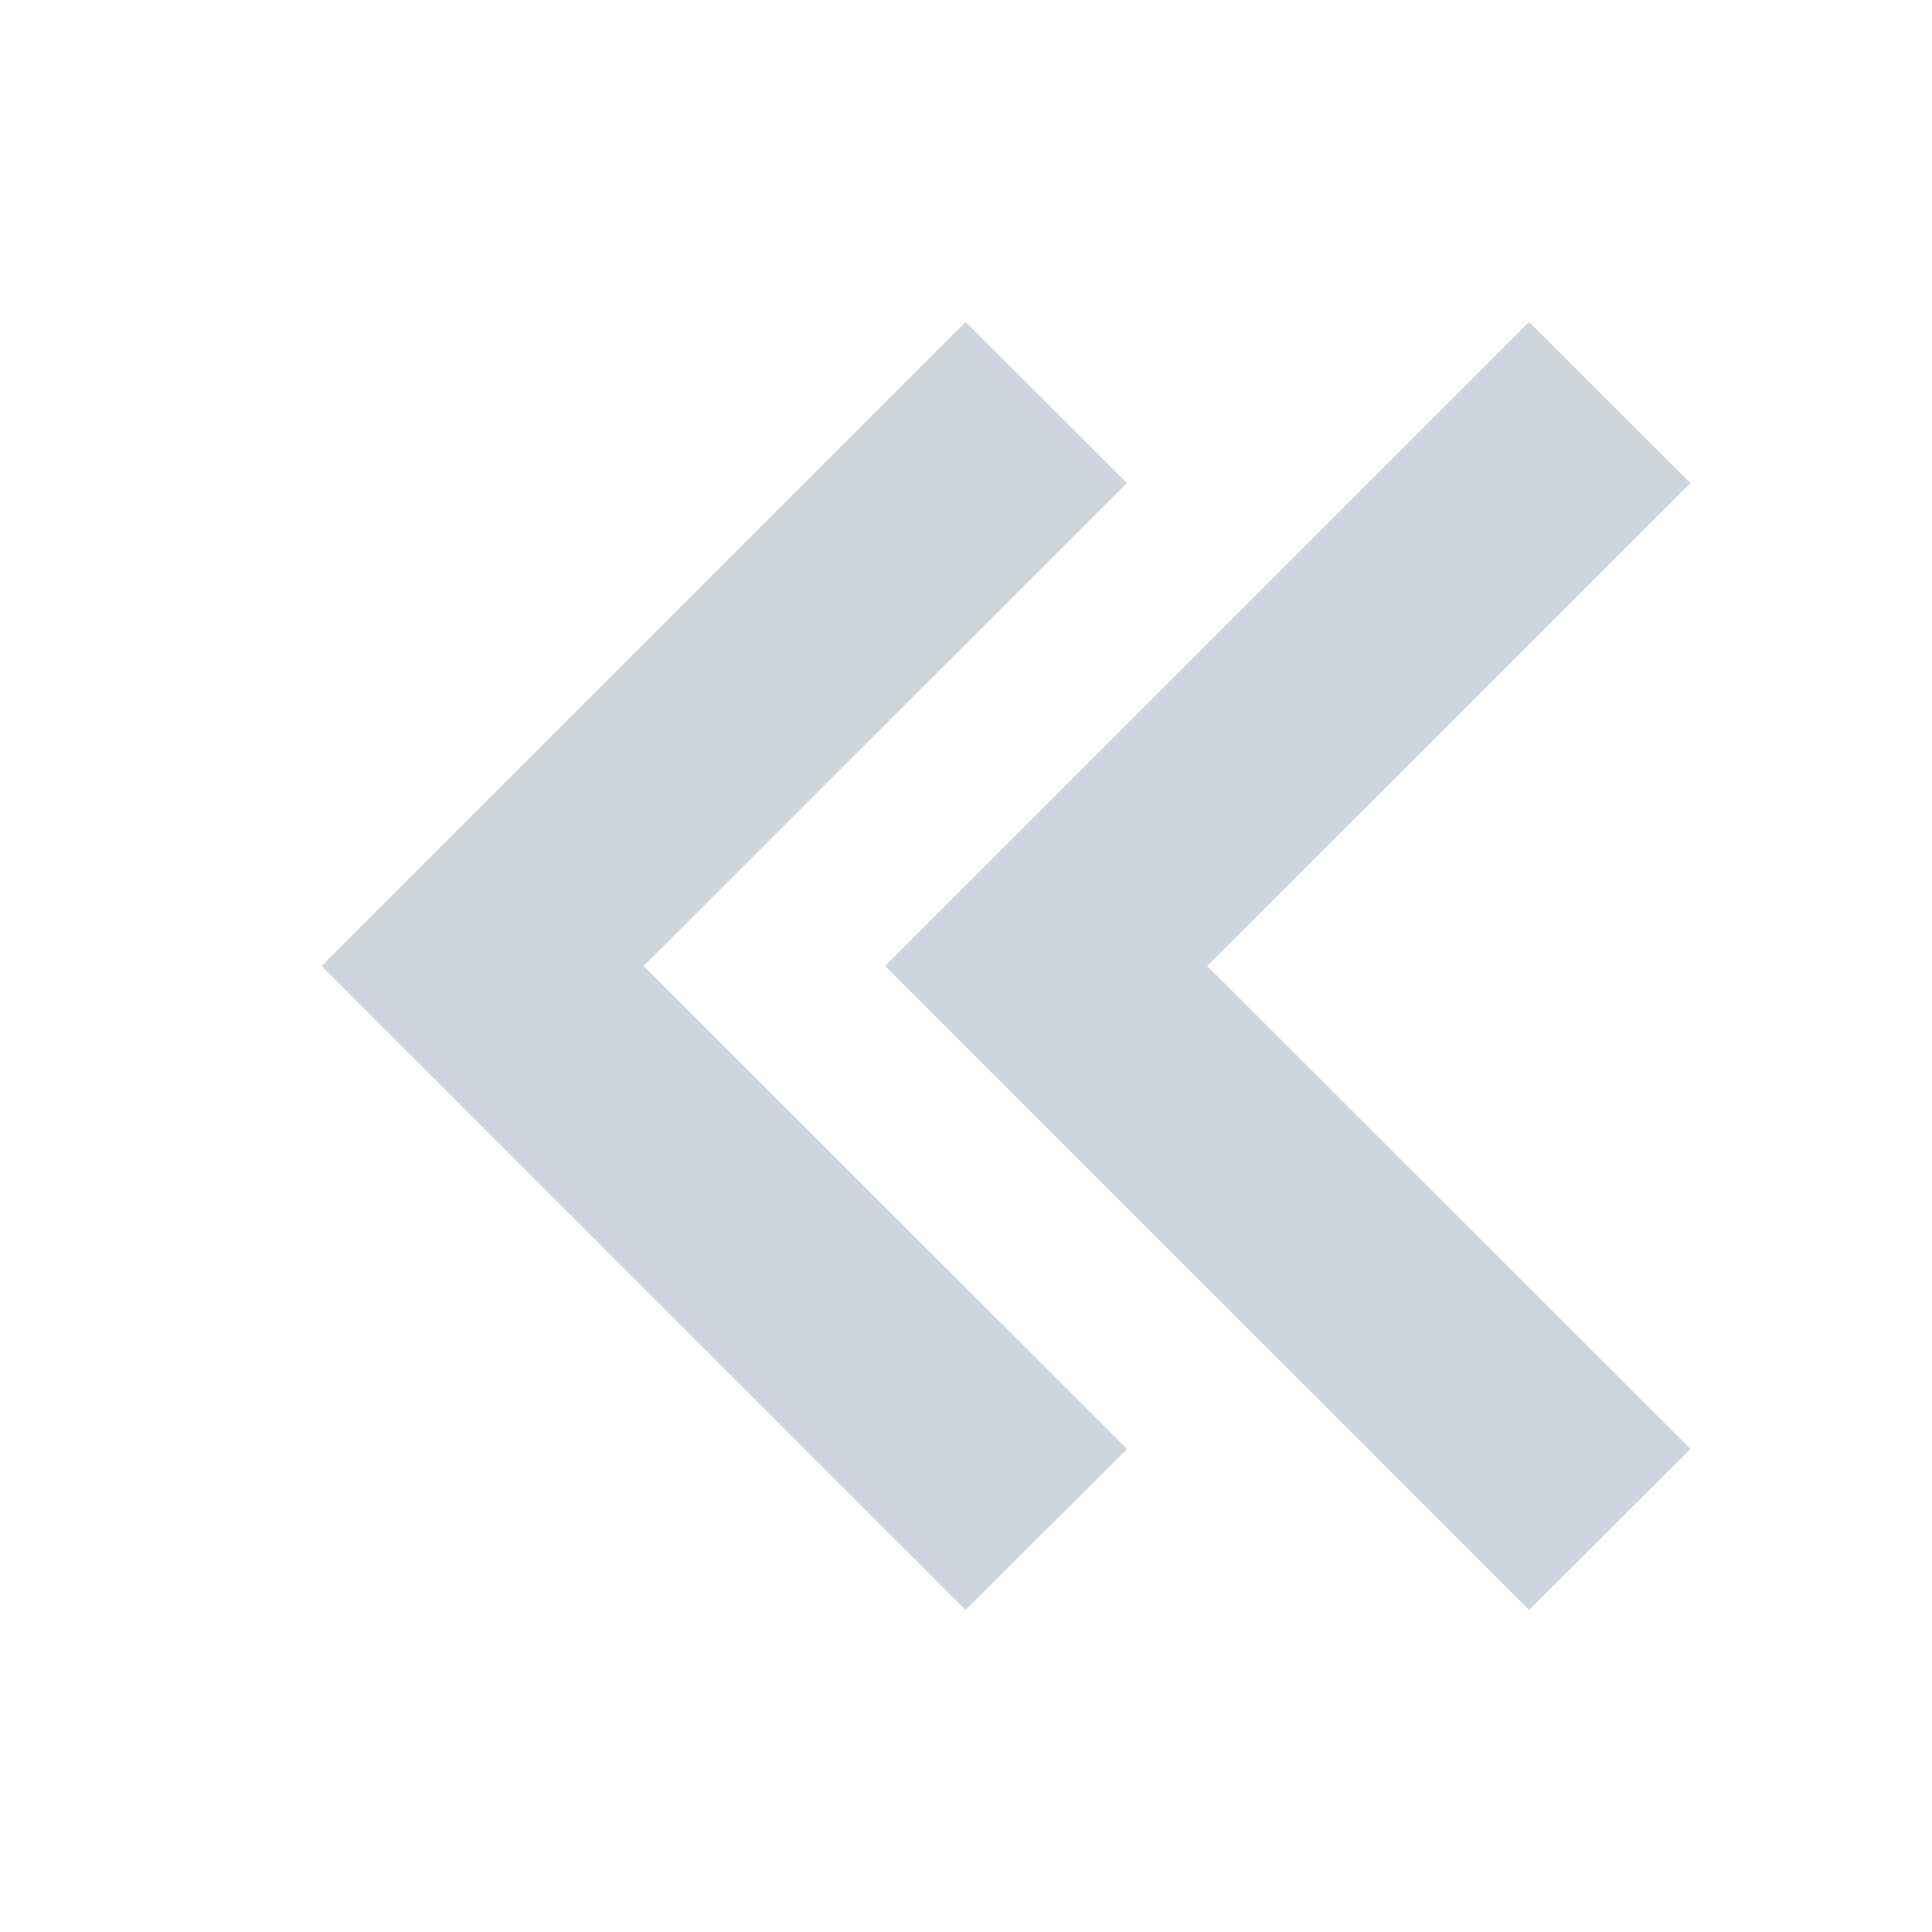 <svg width="24" height="24" viewBox="0 0 24 24" fill="none" xmlns="http://www.w3.org/2000/svg">
<path fill-rule="evenodd" clip-rule="evenodd" d="M11.995 4L3.995 12L11.995 20L14 18L7.995 12L14 6L11.995 4Z" fill="#CFD5DC"/>
<path fill-rule="evenodd" clip-rule="evenodd" d="M18.995 4L10.995 12L18.995 20L21 18L14.995 12L21 6L18.995 4Z" fill="#CFD5DC"/>
</svg>
